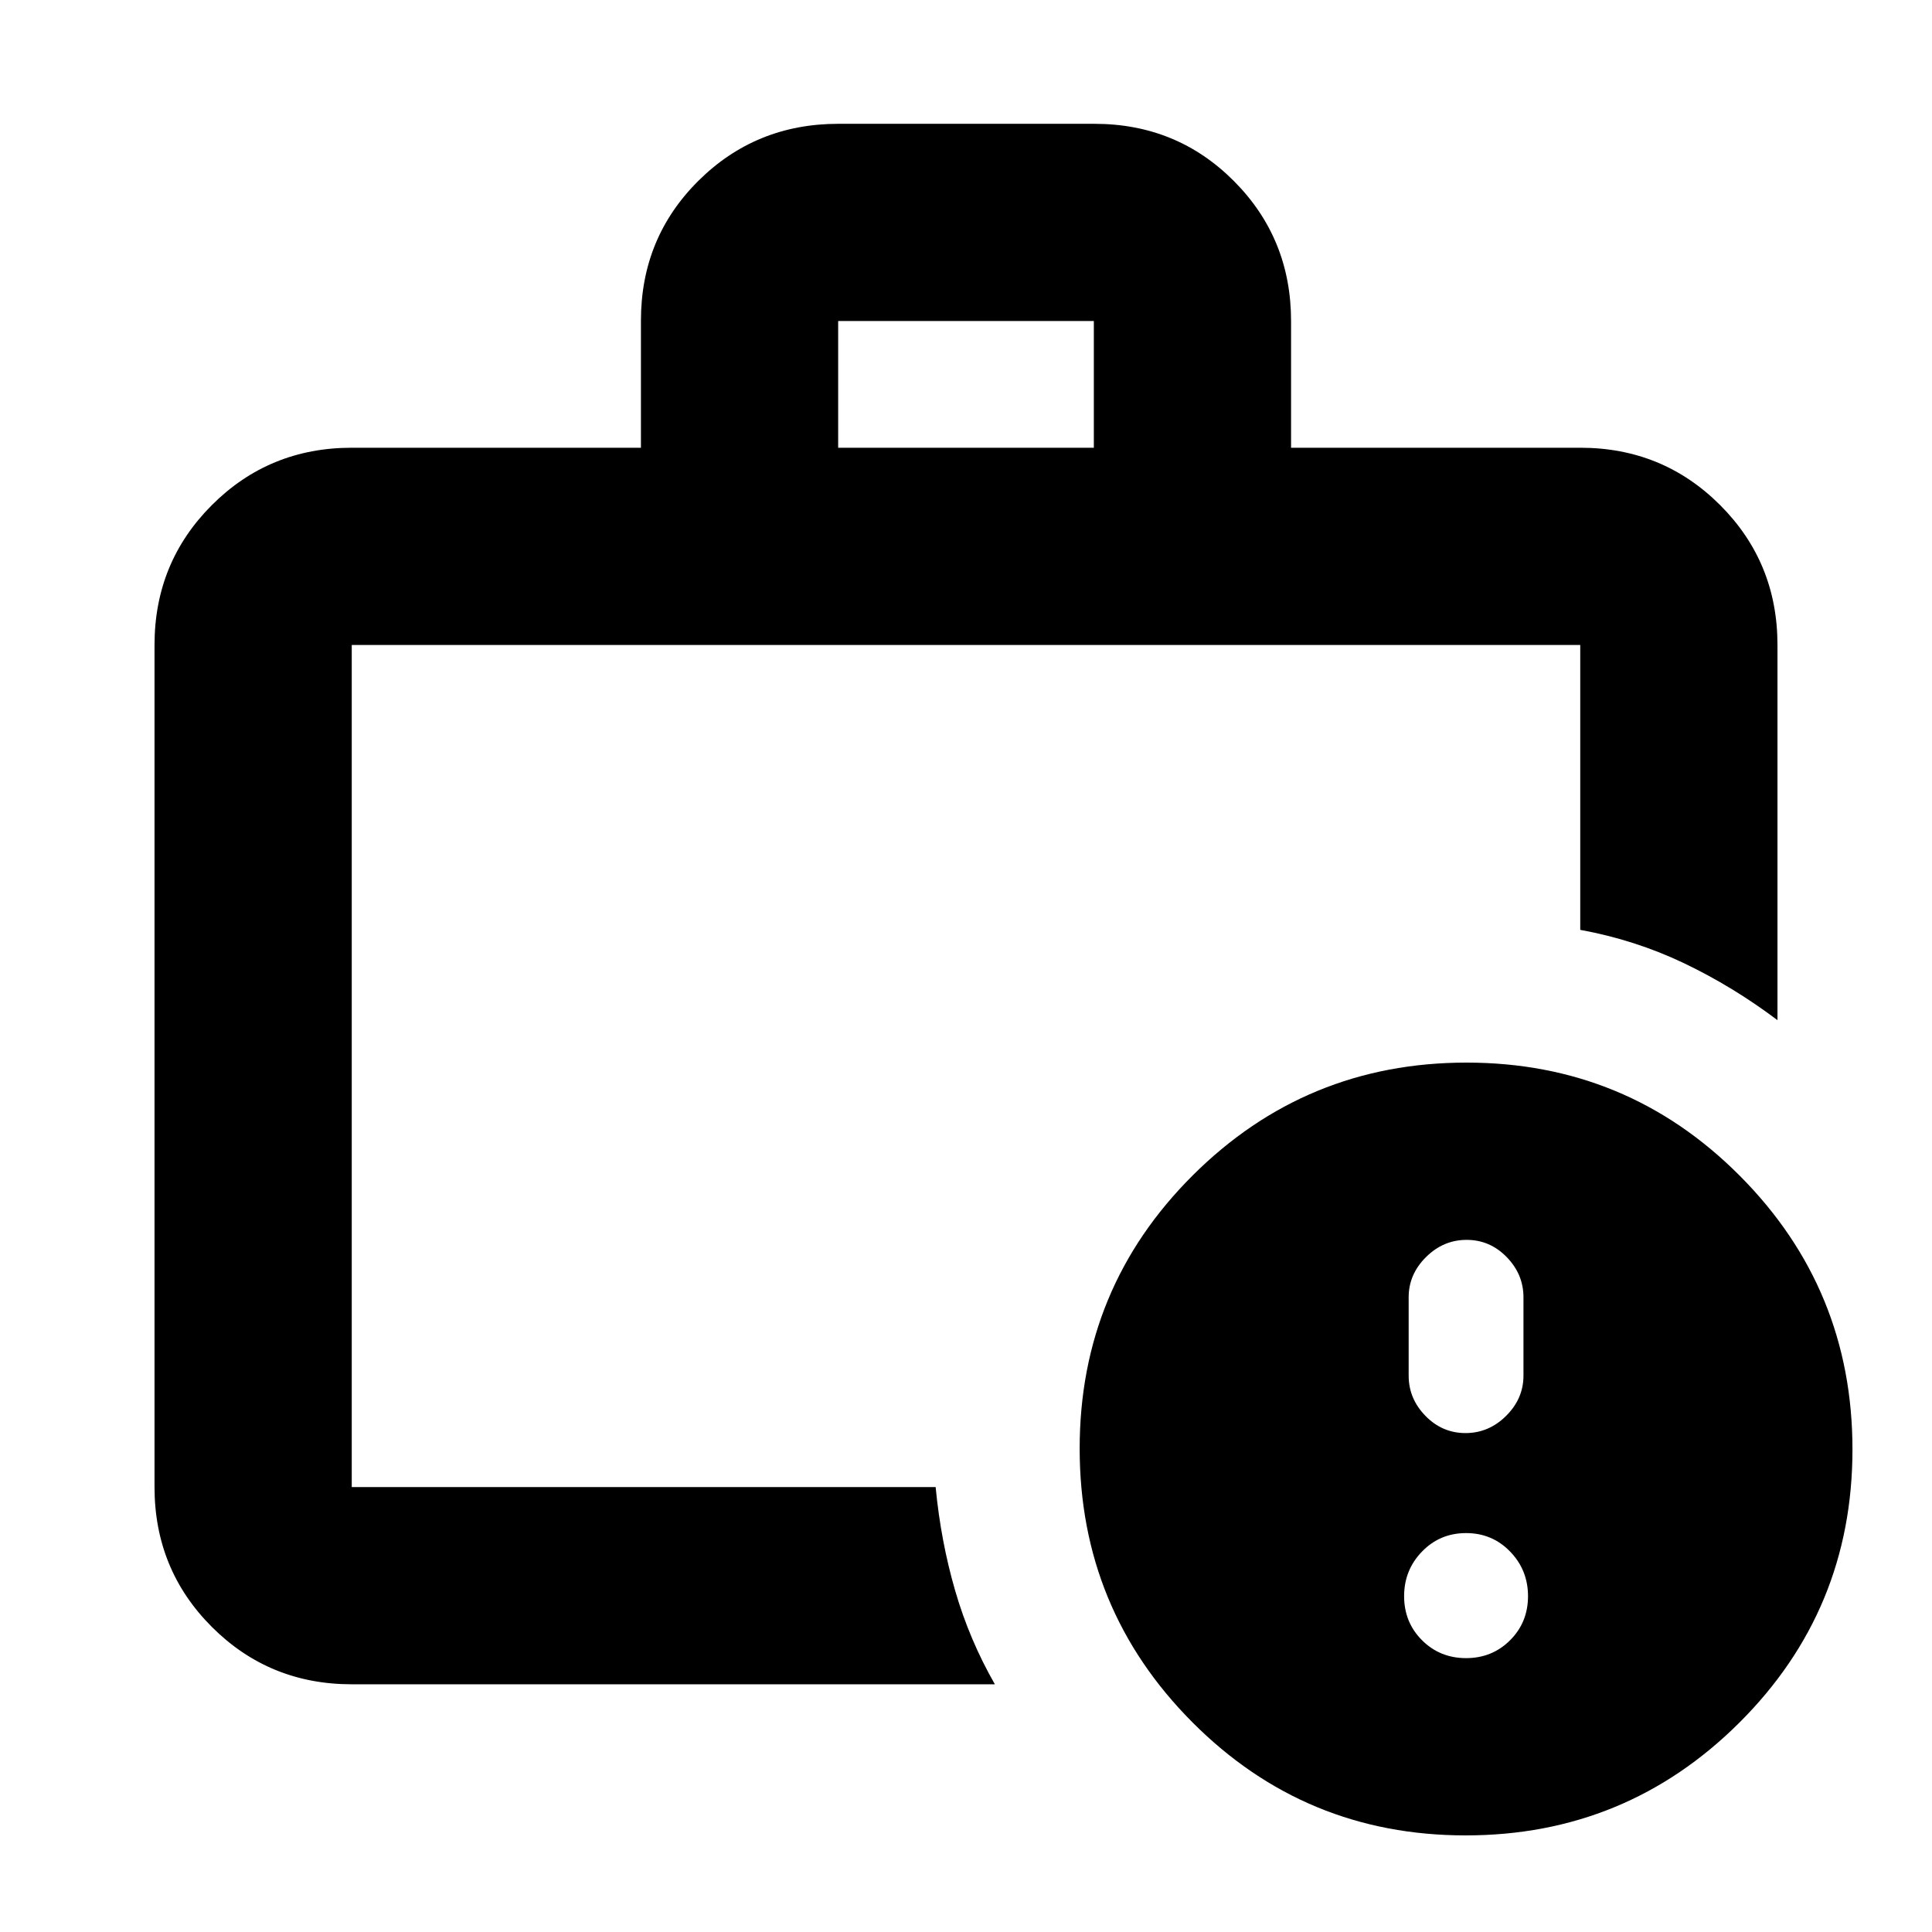 <svg xmlns="http://www.w3.org/2000/svg" height="20" viewBox="0 -960 960 960" width="20"><path d="M174.783-221.087v-418.434 418.434Zm241.696-516.436h127.042v-62.956H416.479v62.956ZM174.783-123.086q-41.005 0-69.503-28.498-28.498-28.498-28.498-69.503v-418.434q0-41.005 28.498-69.503 28.498-28.499 69.503-28.499h143.694v-63.168q0-41.093 28.524-69.441t69.566-28.348h127.218q41.041 0 69.389 28.498 28.349 28.498 28.349 69.503v62.956h143.694q41.005 0 69.503 28.499 28.498 28.498 28.498 69.503v186.434q-22.087-16.652-46.37-28.261-24.283-11.609-51.631-16.609v-141.564H174.783v418.434h290.13q2.566 26.848 9.675 51.381 7.108 24.533 19.761 46.62H174.783ZM728.253-48q-79.774 0-135.774-56.226t-56-136q0-79.774 56.226-135.774t136-56q79.774 0 135.774 56.226t56 136q0 79.774-56.226 135.774-56.227 56-136 56Zm.226-88.087q12.991 0 21.887-8.895 8.896-8.896 8.896-21.888 0-12.991-8.896-22.169-8.896-9.179-21.887-9.179-12.992 0-21.888 9.179-8.895 9.178-8.895 22.169 0 12.992 8.895 21.888 8.896 8.895 21.888 8.895Zm-.283-111.826q11.578 0 20.192-8.557 8.613-8.557 8.613-19.965v-38.956q0-11.409-8.331-19.966-8.33-8.556-19.909-8.556-11.578 0-20.191 8.556-8.613 8.557-8.613 19.966v38.956q0 11.408 8.33 19.965 8.331 8.557 19.909 8.557Z"/></svg>
